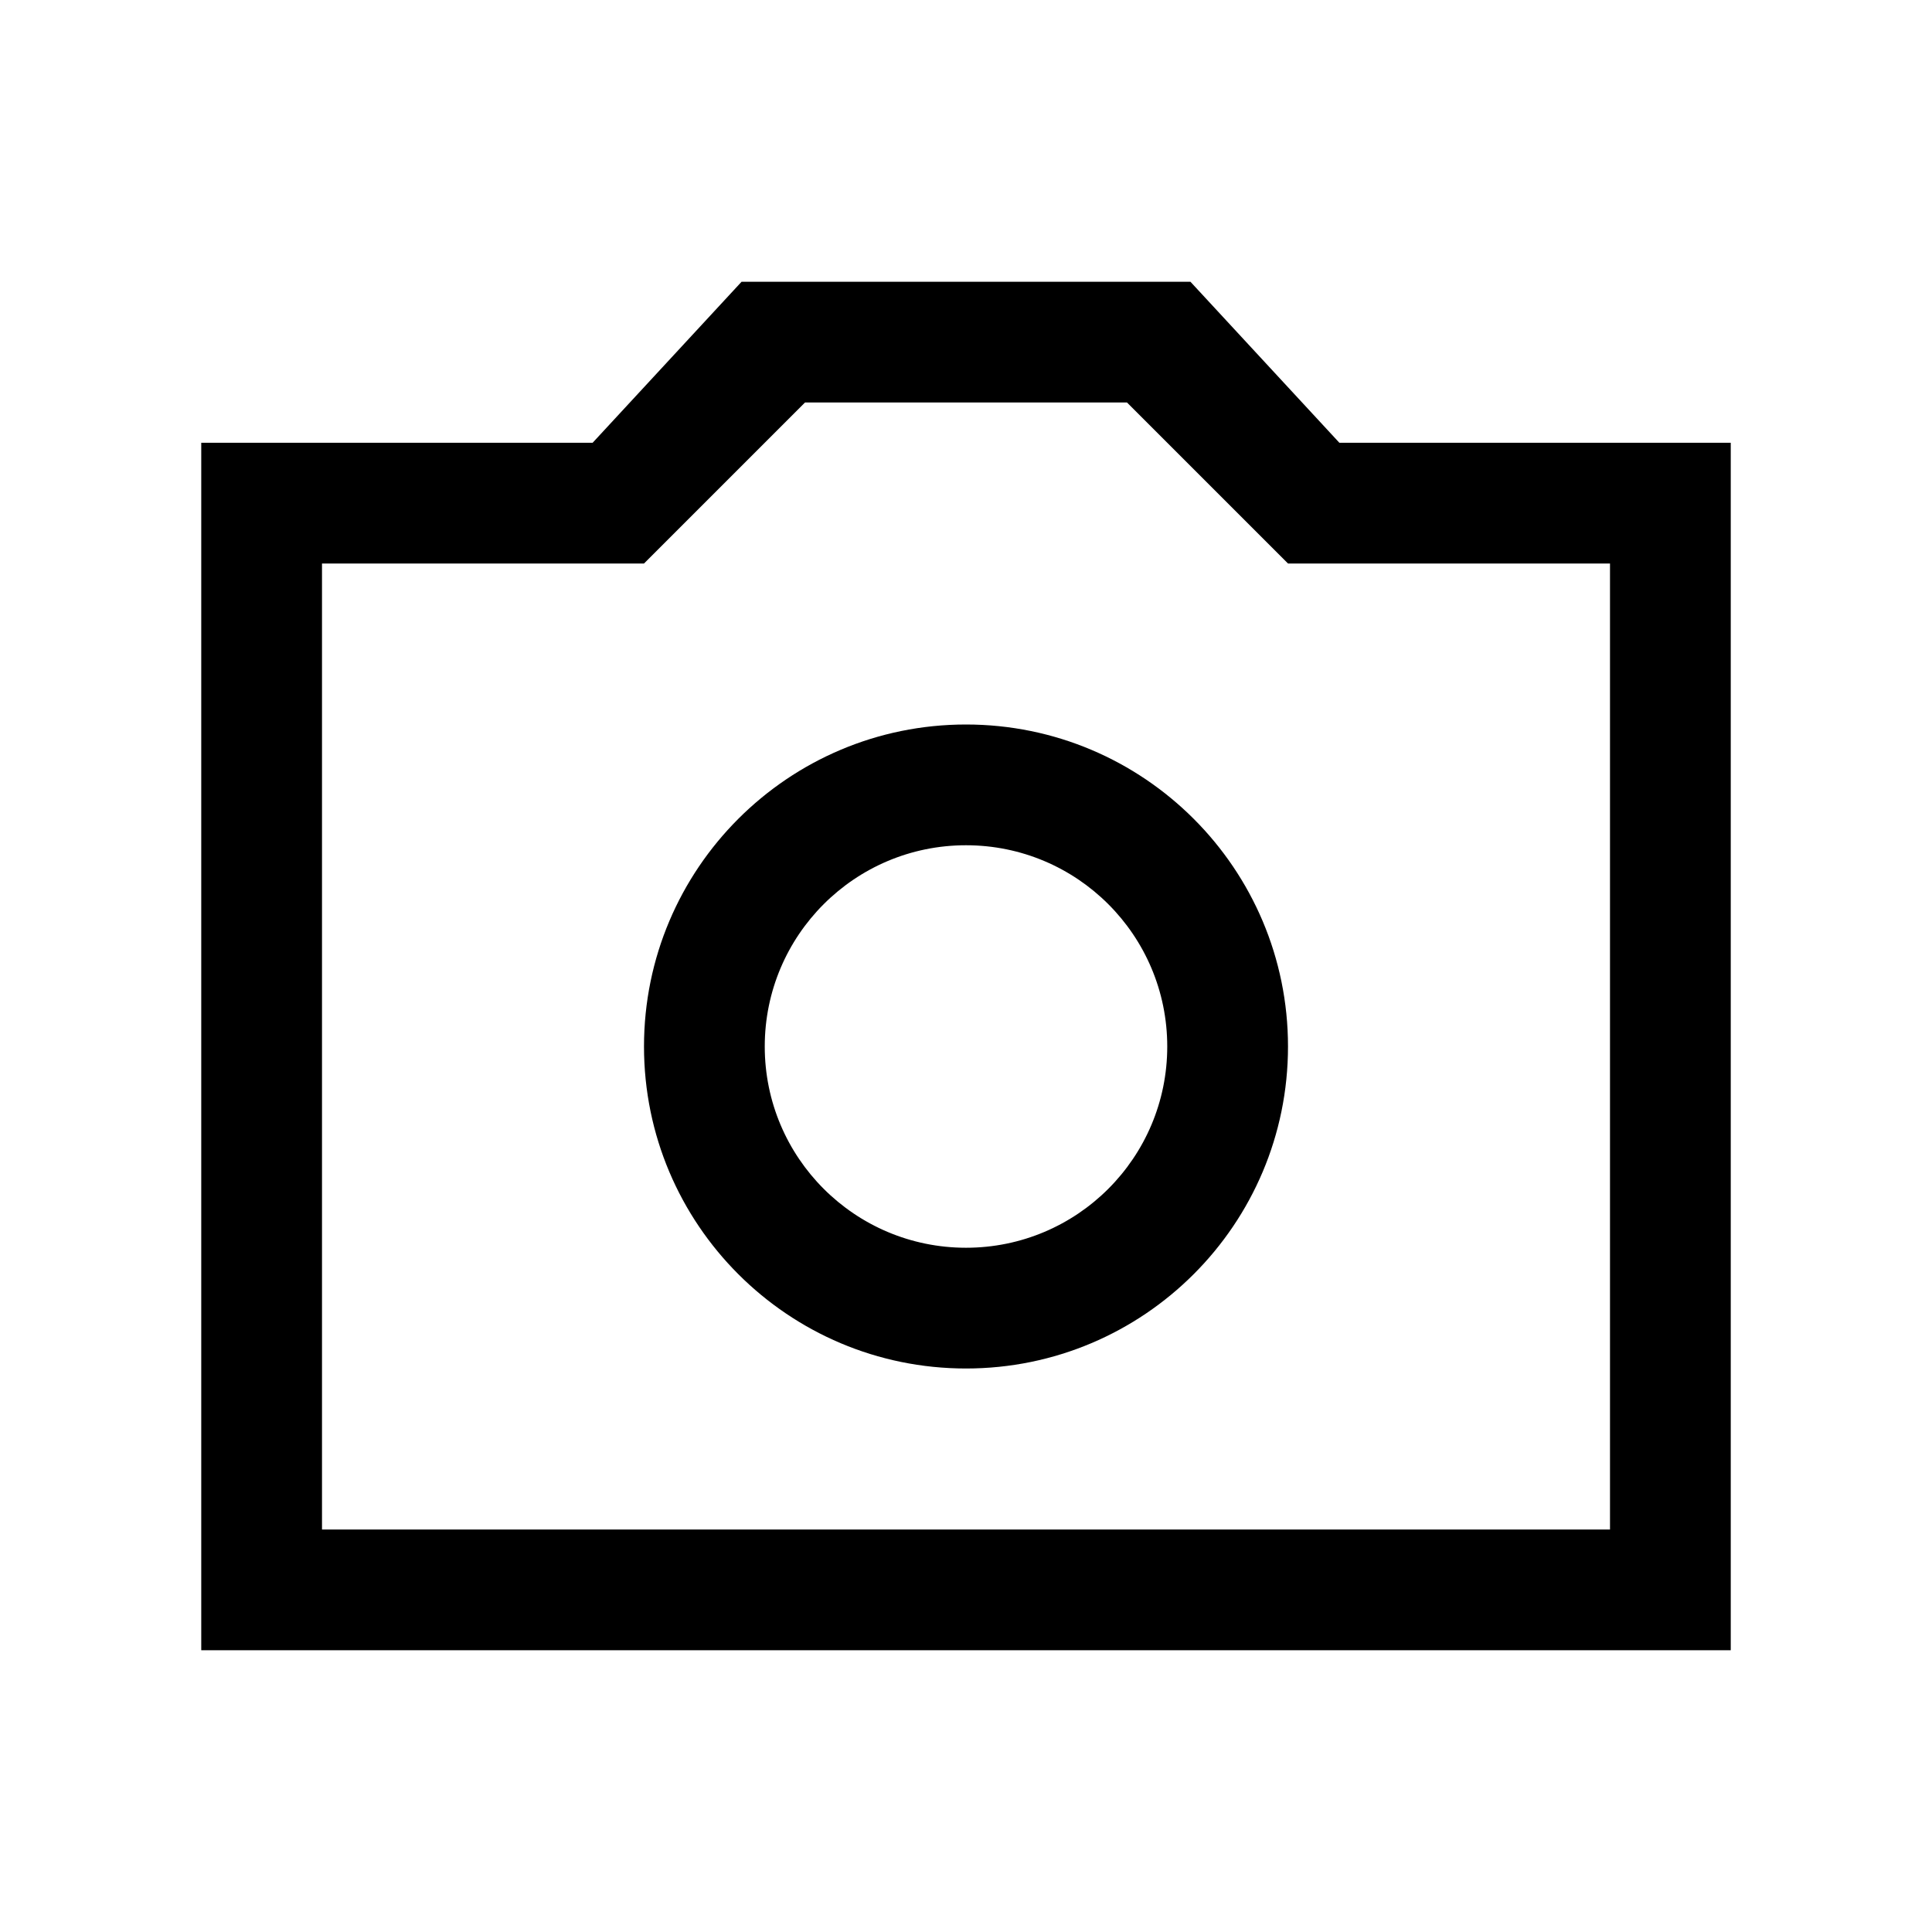 <svg width="24" height="24" viewBox="0 0 24 24"  xmlns="http://www.w3.org/2000/svg">
<path fill-rule="evenodd" clip-rule="evenodd" d="M2.5 5.5V20.5H21.5V5.5H16.638L14.788 3.5H9.212L7.362 5.5H2.5ZM20 19H4V7H8L10 5L14 5L16 7H20V19ZM14.5 13C14.5 14.381 13.381 15.5 12 15.5C10.619 15.5 9.5 14.381 9.5 13C9.5 11.619 10.619 10.5 12 10.5C13.381 10.5 14.5 11.619 14.5 13ZM16 13C16 15.209 14.209 17 12 17C9.791 17 8 15.209 8 13C8 10.791 9.791 9 12 9C14.209 9 16 10.791 16 13Z" />
</svg>
